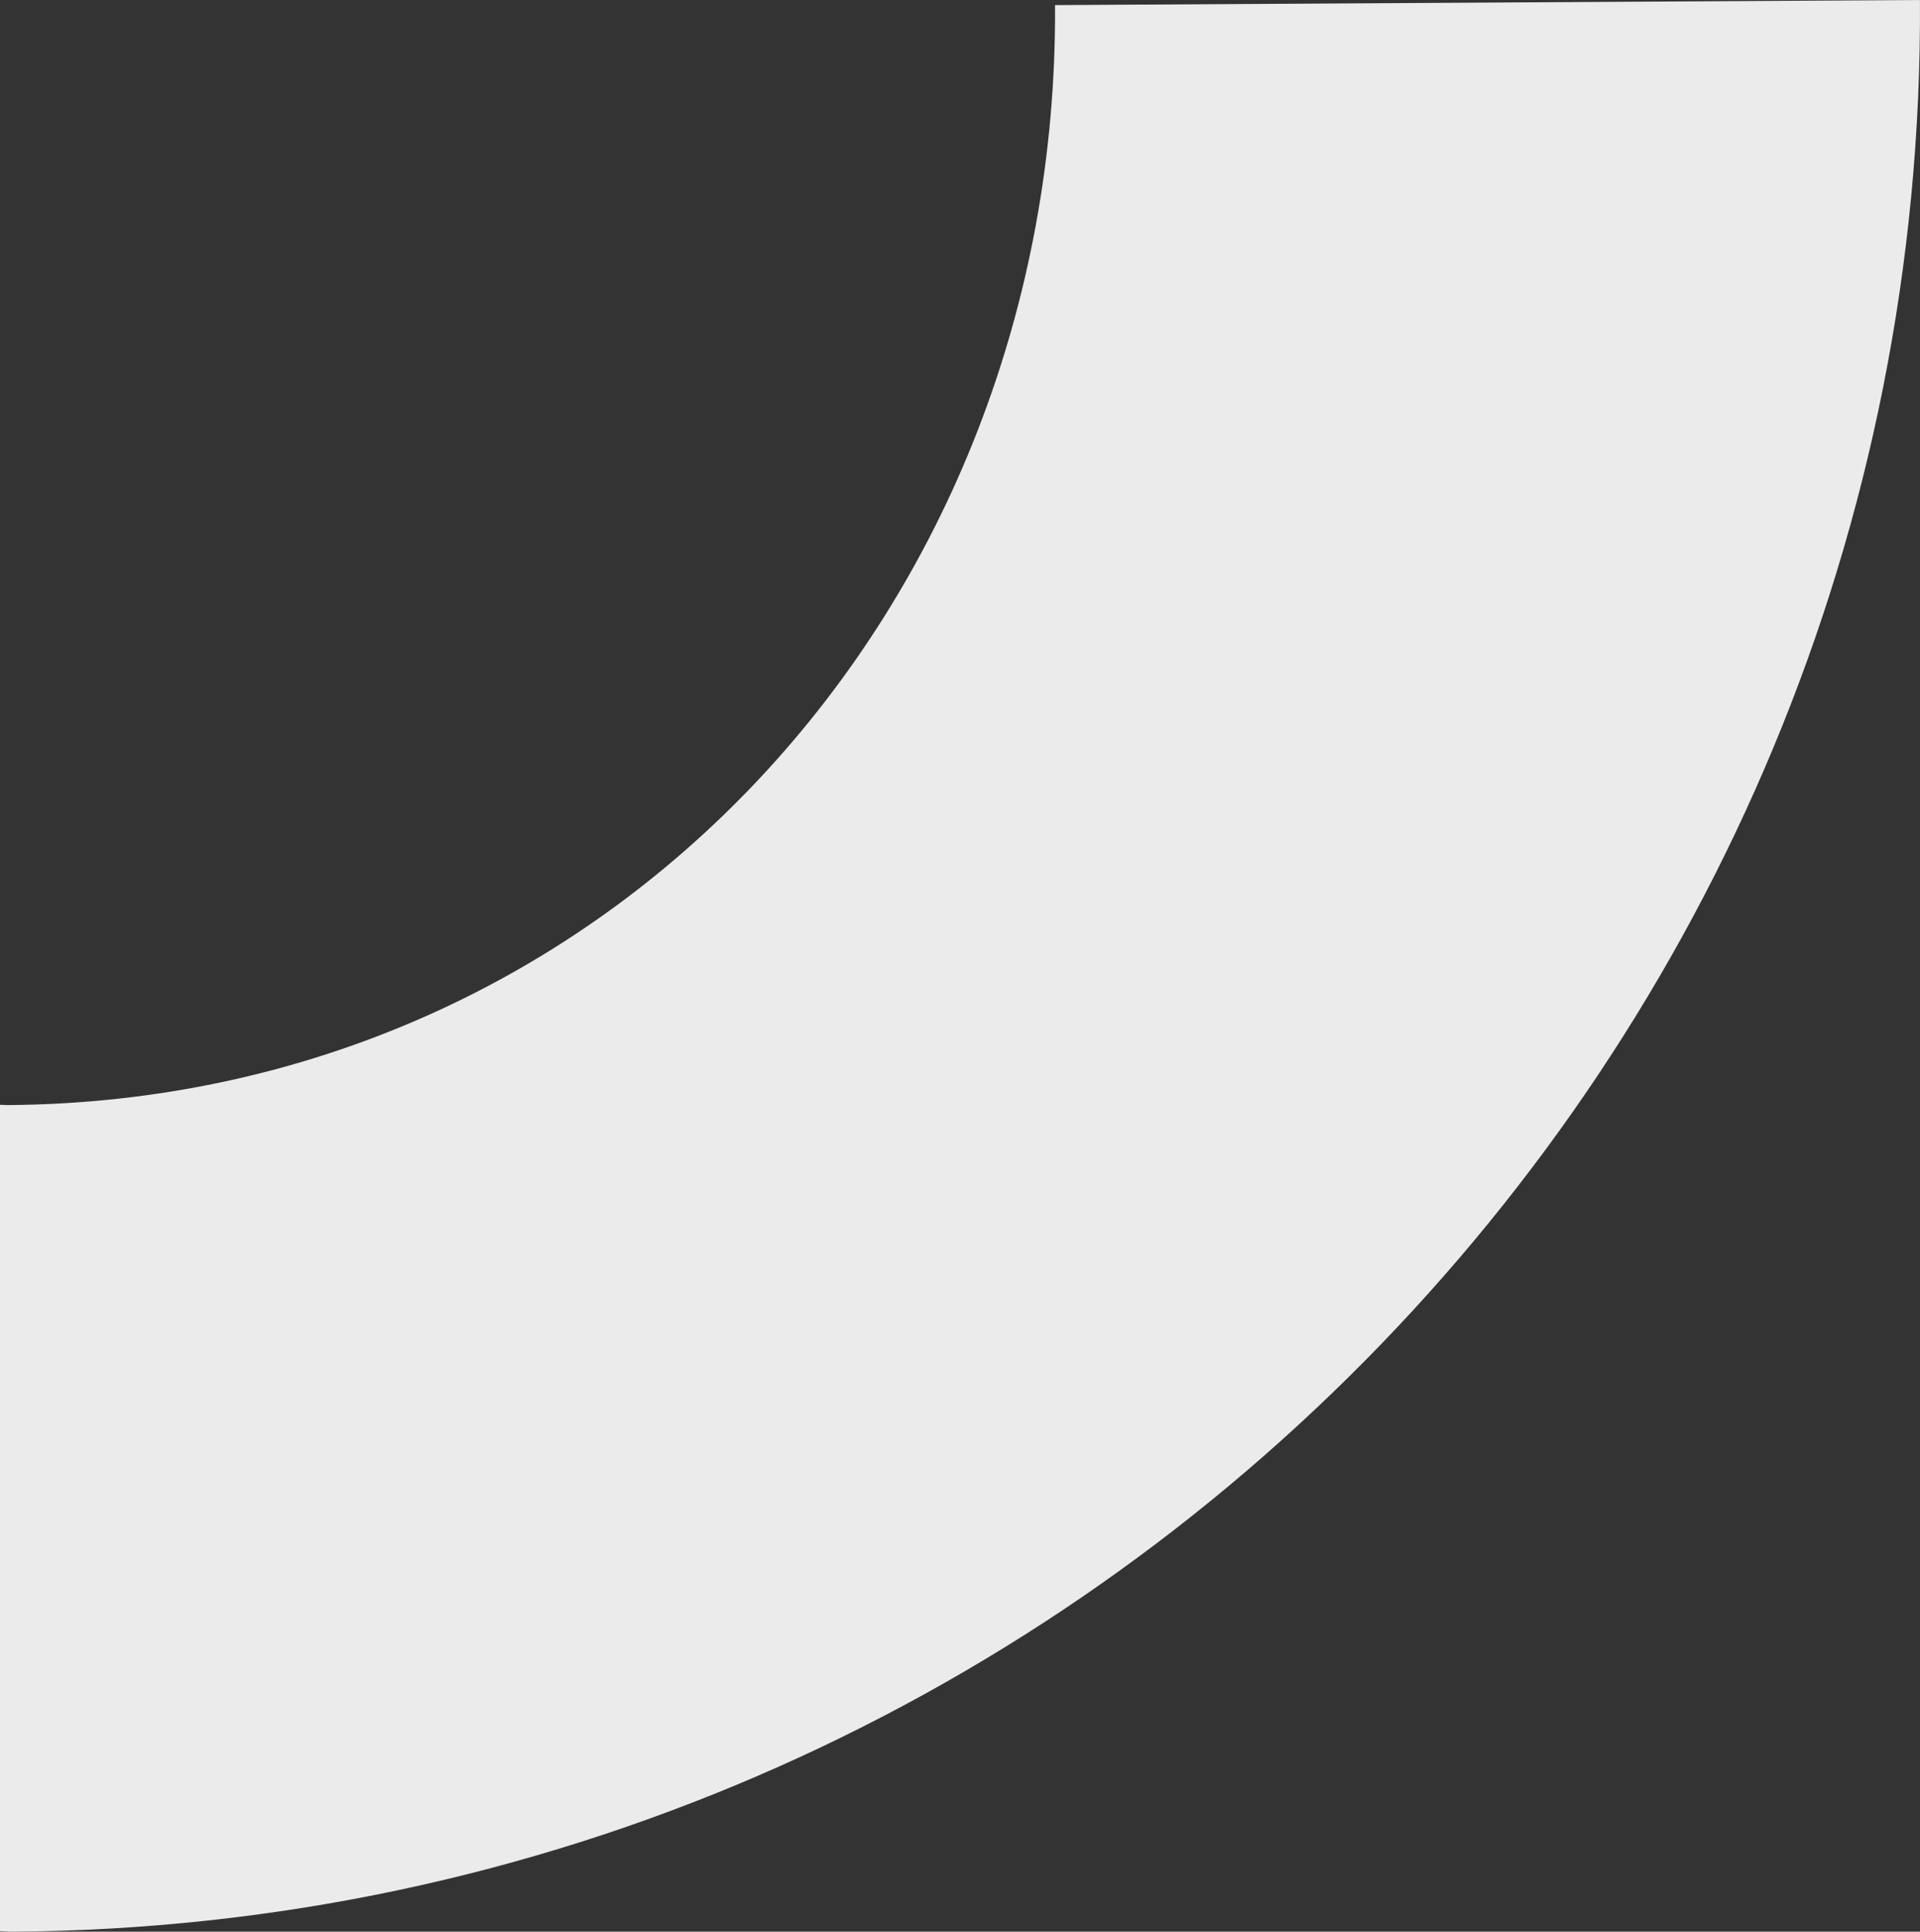 <svg xmlns="http://www.w3.org/2000/svg" width="191.974" height="193.171" viewBox="0 0 191.974 193.171">
    <rect x="0" y="0" width="191.974" height="193.171" fill="#333333" stroke="none"/>
    <defs>
        <style>
            .cls-1{fill:#ebebec}
        </style>
    </defs>
    <path id="Path_165" d="M548.7 395.7c.4 0 .79.06 1.19.05 105.85-.66 191.43-87.31 190.78-193.17l-86.48.51c.37 60.28-44.53 109.62-104.81 110-.23 0-.45-.03-.68-.03v82.64z" class="cls-1" data-name="Path 165" transform="translate(-548.7 -202.58)"/>
</svg>
